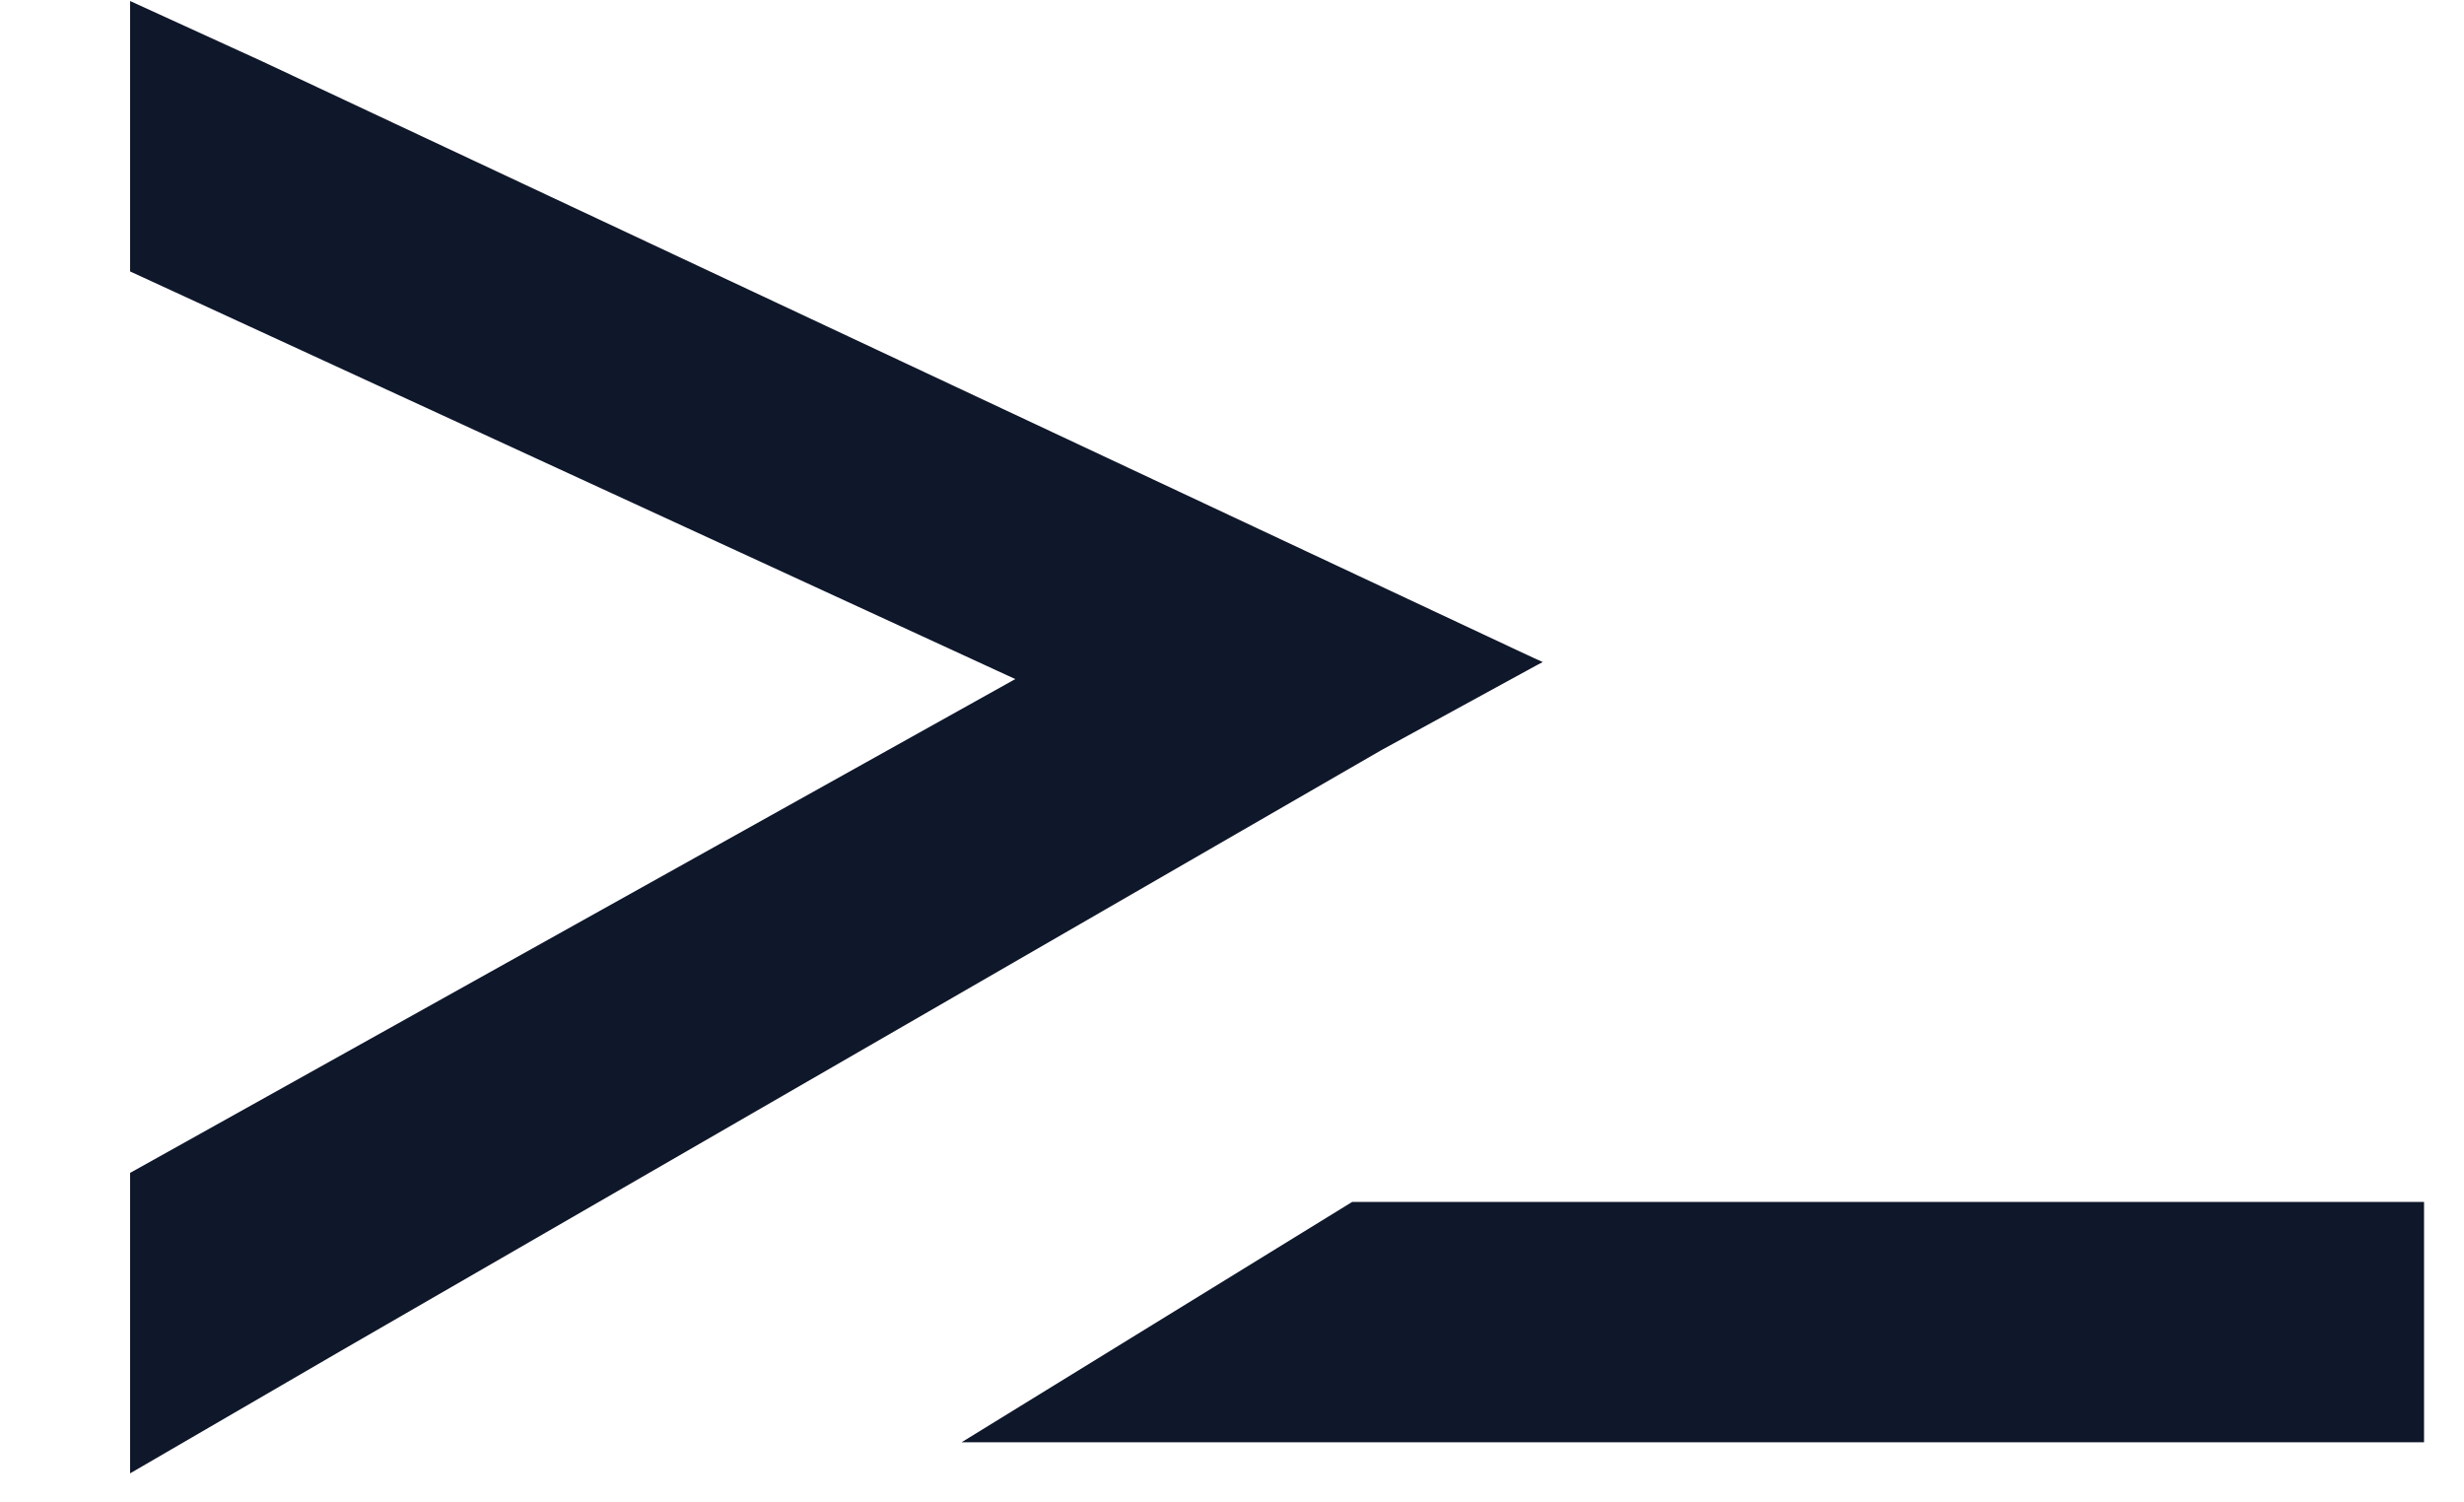 <svg width="41" height="25" viewBox="0 0 41 25" fill="none" xmlns="http://www.w3.org/2000/svg">
<path d="M2.165 19.517L20.986 9.017L25.666 11.017L22.986 12.482L5.666 22.482L2.165 24.517L2.165 19.517Z" fill="#0F172A"/>
<path d="M4.356 1.018L25.666 11.018L20.792 13.095L2.165 4.517L2.165 0.017L4.356 1.018Z" fill="#0F172A"/>
<path d="M22.5 20H40.335V24H16L22.5 20Z" fill="#0F172A"/>
</svg>
